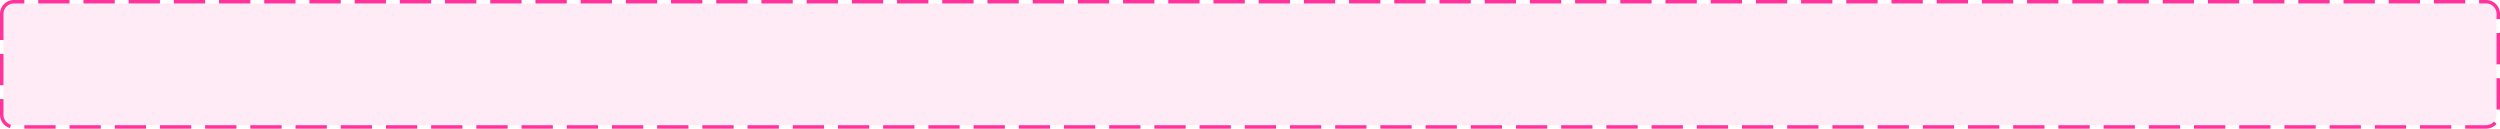 ﻿<?xml version="1.0" encoding="utf-8"?>
<svg version="1.1" xmlns:xlink="http://www.w3.org/1999/xlink" width="719px" height="37px" xmlns="http://www.w3.org/2000/svg">
  <g transform="matrix(1 0 0 1 -704 -1051 )">
    <path d="M 705 1055  A 3 3 0 0 1 708 1052 L 1419 1052  A 3 3 0 0 1 1422 1055 L 1422 1084  A 3 3 0 0 1 1419 1087 L 708 1087  A 3 3 0 0 1 705 1084 L 705 1055  Z " fill-rule="nonzero" fill="#ff3399" stroke="none" fill-opacity="0.098" />
    <path d="M 704.5 1055  A 3.5 3.5 0 0 1 708 1051.5 L 1419 1051.5  A 3.5 3.5 0 0 1 1422.5 1055 L 1422.5 1084  A 3.5 3.5 0 0 1 1419 1087.5 L 708 1087.5  A 3.5 3.5 0 0 1 704.5 1084 L 704.5 1055  Z " stroke-width="1" stroke-dasharray="9,4" stroke="#ff3399" fill="none" stroke-dashoffset="0.5" />
  </g>
</svg>